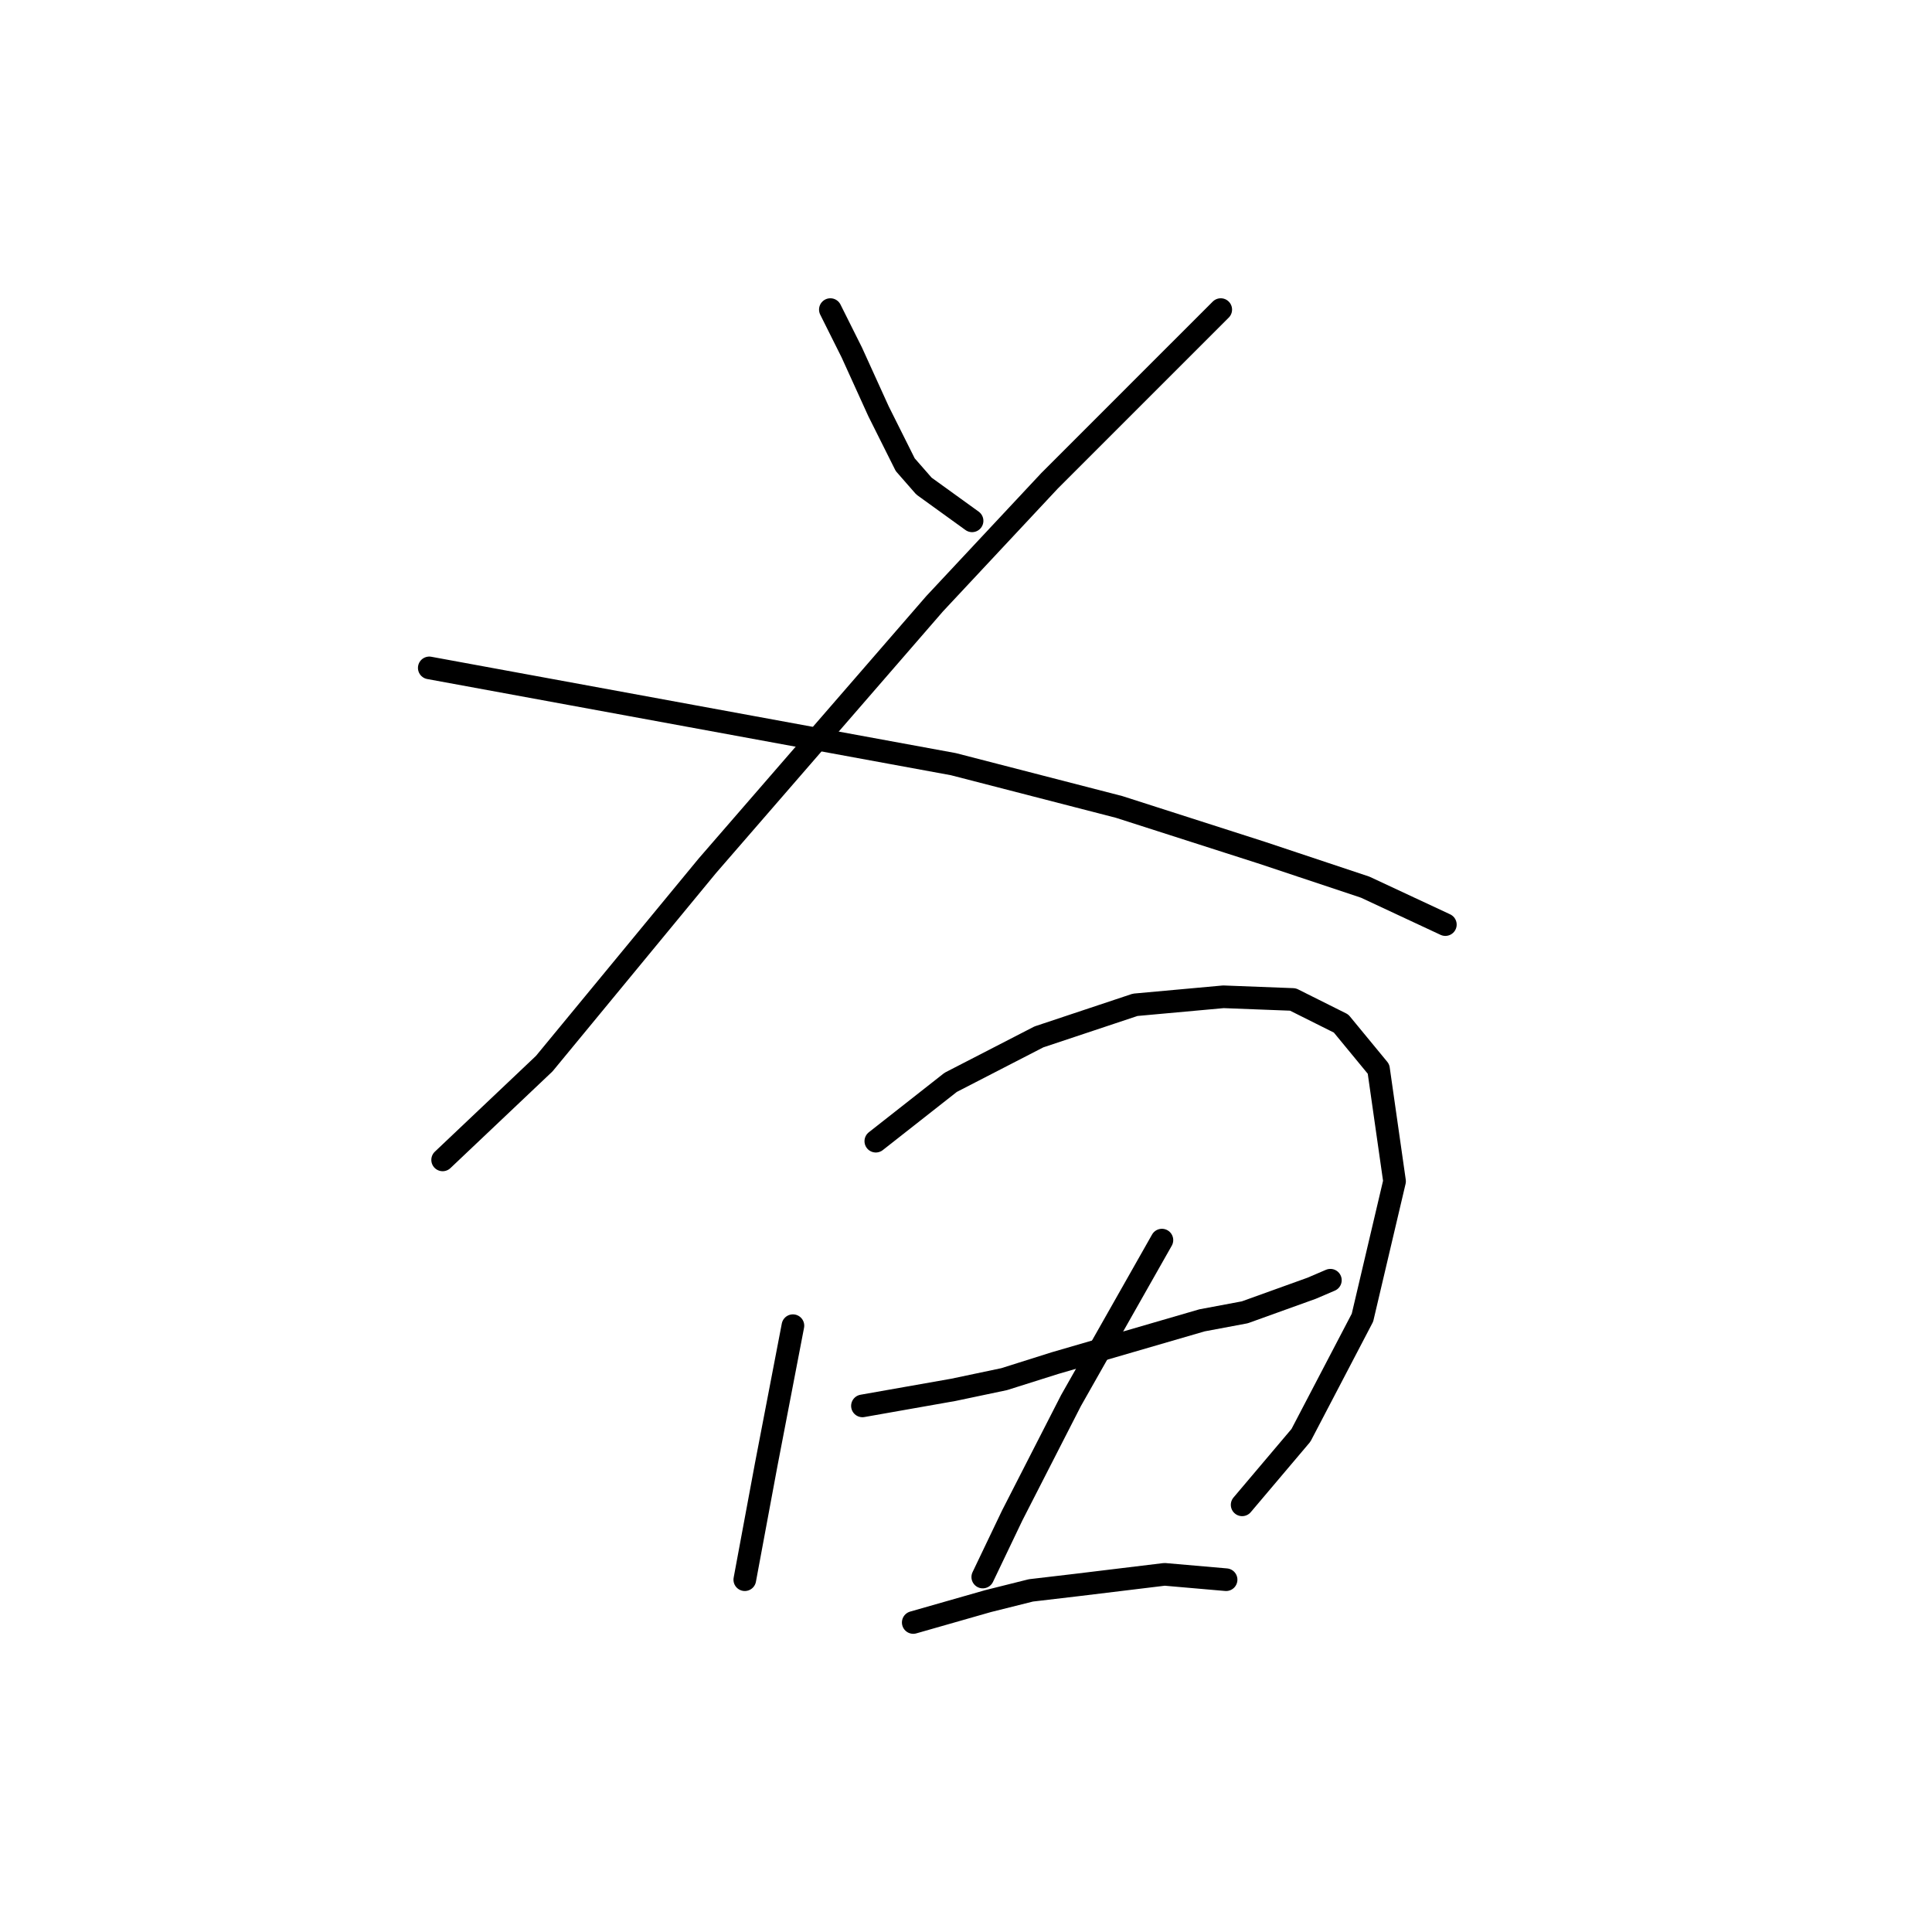 <?xml version="1.0" standalone="no"?>
    <svg width="256" height="256" xmlns="http://www.w3.org/2000/svg" version="1.1">
    <polyline stroke="black" stroke-width="3" stroke-linecap="round" fill="transparent" stroke-linejoin="round" points="110.027 41.023 111.444 43.858 112.861 46.692 114.633 50.59 116.404 54.487 119.947 61.573 122.427 64.407 128.805 69.013 128.805 69.013 " />
        <polyline stroke="black" stroke-width="3" stroke-linecap="round" fill="transparent" stroke-linejoin="round" points="161.755 41.023 150.417 52.361 139.08 63.699 123.845 79.997 93.729 114.719 72.116 140.937 58.652 153.692 58.652 153.692 " />
        <polyline stroke="black" stroke-width="3" stroke-linecap="round" fill="transparent" stroke-linejoin="round" points="56.881 88.5 91.603 94.878 126.325 101.255 148.292 106.924 167.07 112.947 180.888 117.553 191.517 122.513 191.517 122.513 " />
        <polyline stroke="black" stroke-width="3" stroke-linecap="round" fill="transparent" stroke-linejoin="round" points="105.066 175.659 103.295 184.871 101.523 194.083 98.689 209.318 98.689 209.318 " />
        <polyline stroke="black" stroke-width="3" stroke-linecap="round" fill="transparent" stroke-linejoin="round" points="116.05 151.212 121.01 147.315 125.97 143.417 137.662 137.394 150.417 133.143 162.109 132.08 171.321 132.434 177.699 135.623 182.659 141.646 184.785 156.527 180.533 174.596 172.384 190.186 164.59 199.398 164.59 199.398 " />
        <polyline stroke="black" stroke-width="3" stroke-linecap="round" fill="transparent" stroke-linejoin="round" points="114.278 186.288 120.301 185.225 126.325 184.162 133.056 182.745 139.788 180.619 159.275 174.951 164.944 173.888 173.802 170.699 176.282 169.636 176.282 169.636 " />
        <polyline stroke="black" stroke-width="3" stroke-linecap="round" fill="transparent" stroke-linejoin="round" points="153.96 164.321 147.937 174.951 141.914 185.58 134.119 200.815 130.222 208.964 130.222 208.964 " />
        <polyline stroke="black" stroke-width="3" stroke-linecap="round" fill="transparent" stroke-linejoin="round" points="121.01 214.987 125.97 213.57 130.931 212.153 136.599 210.735 142.623 210.027 154.315 208.609 162.464 209.318 162.464 209.318 " />
        </svg>